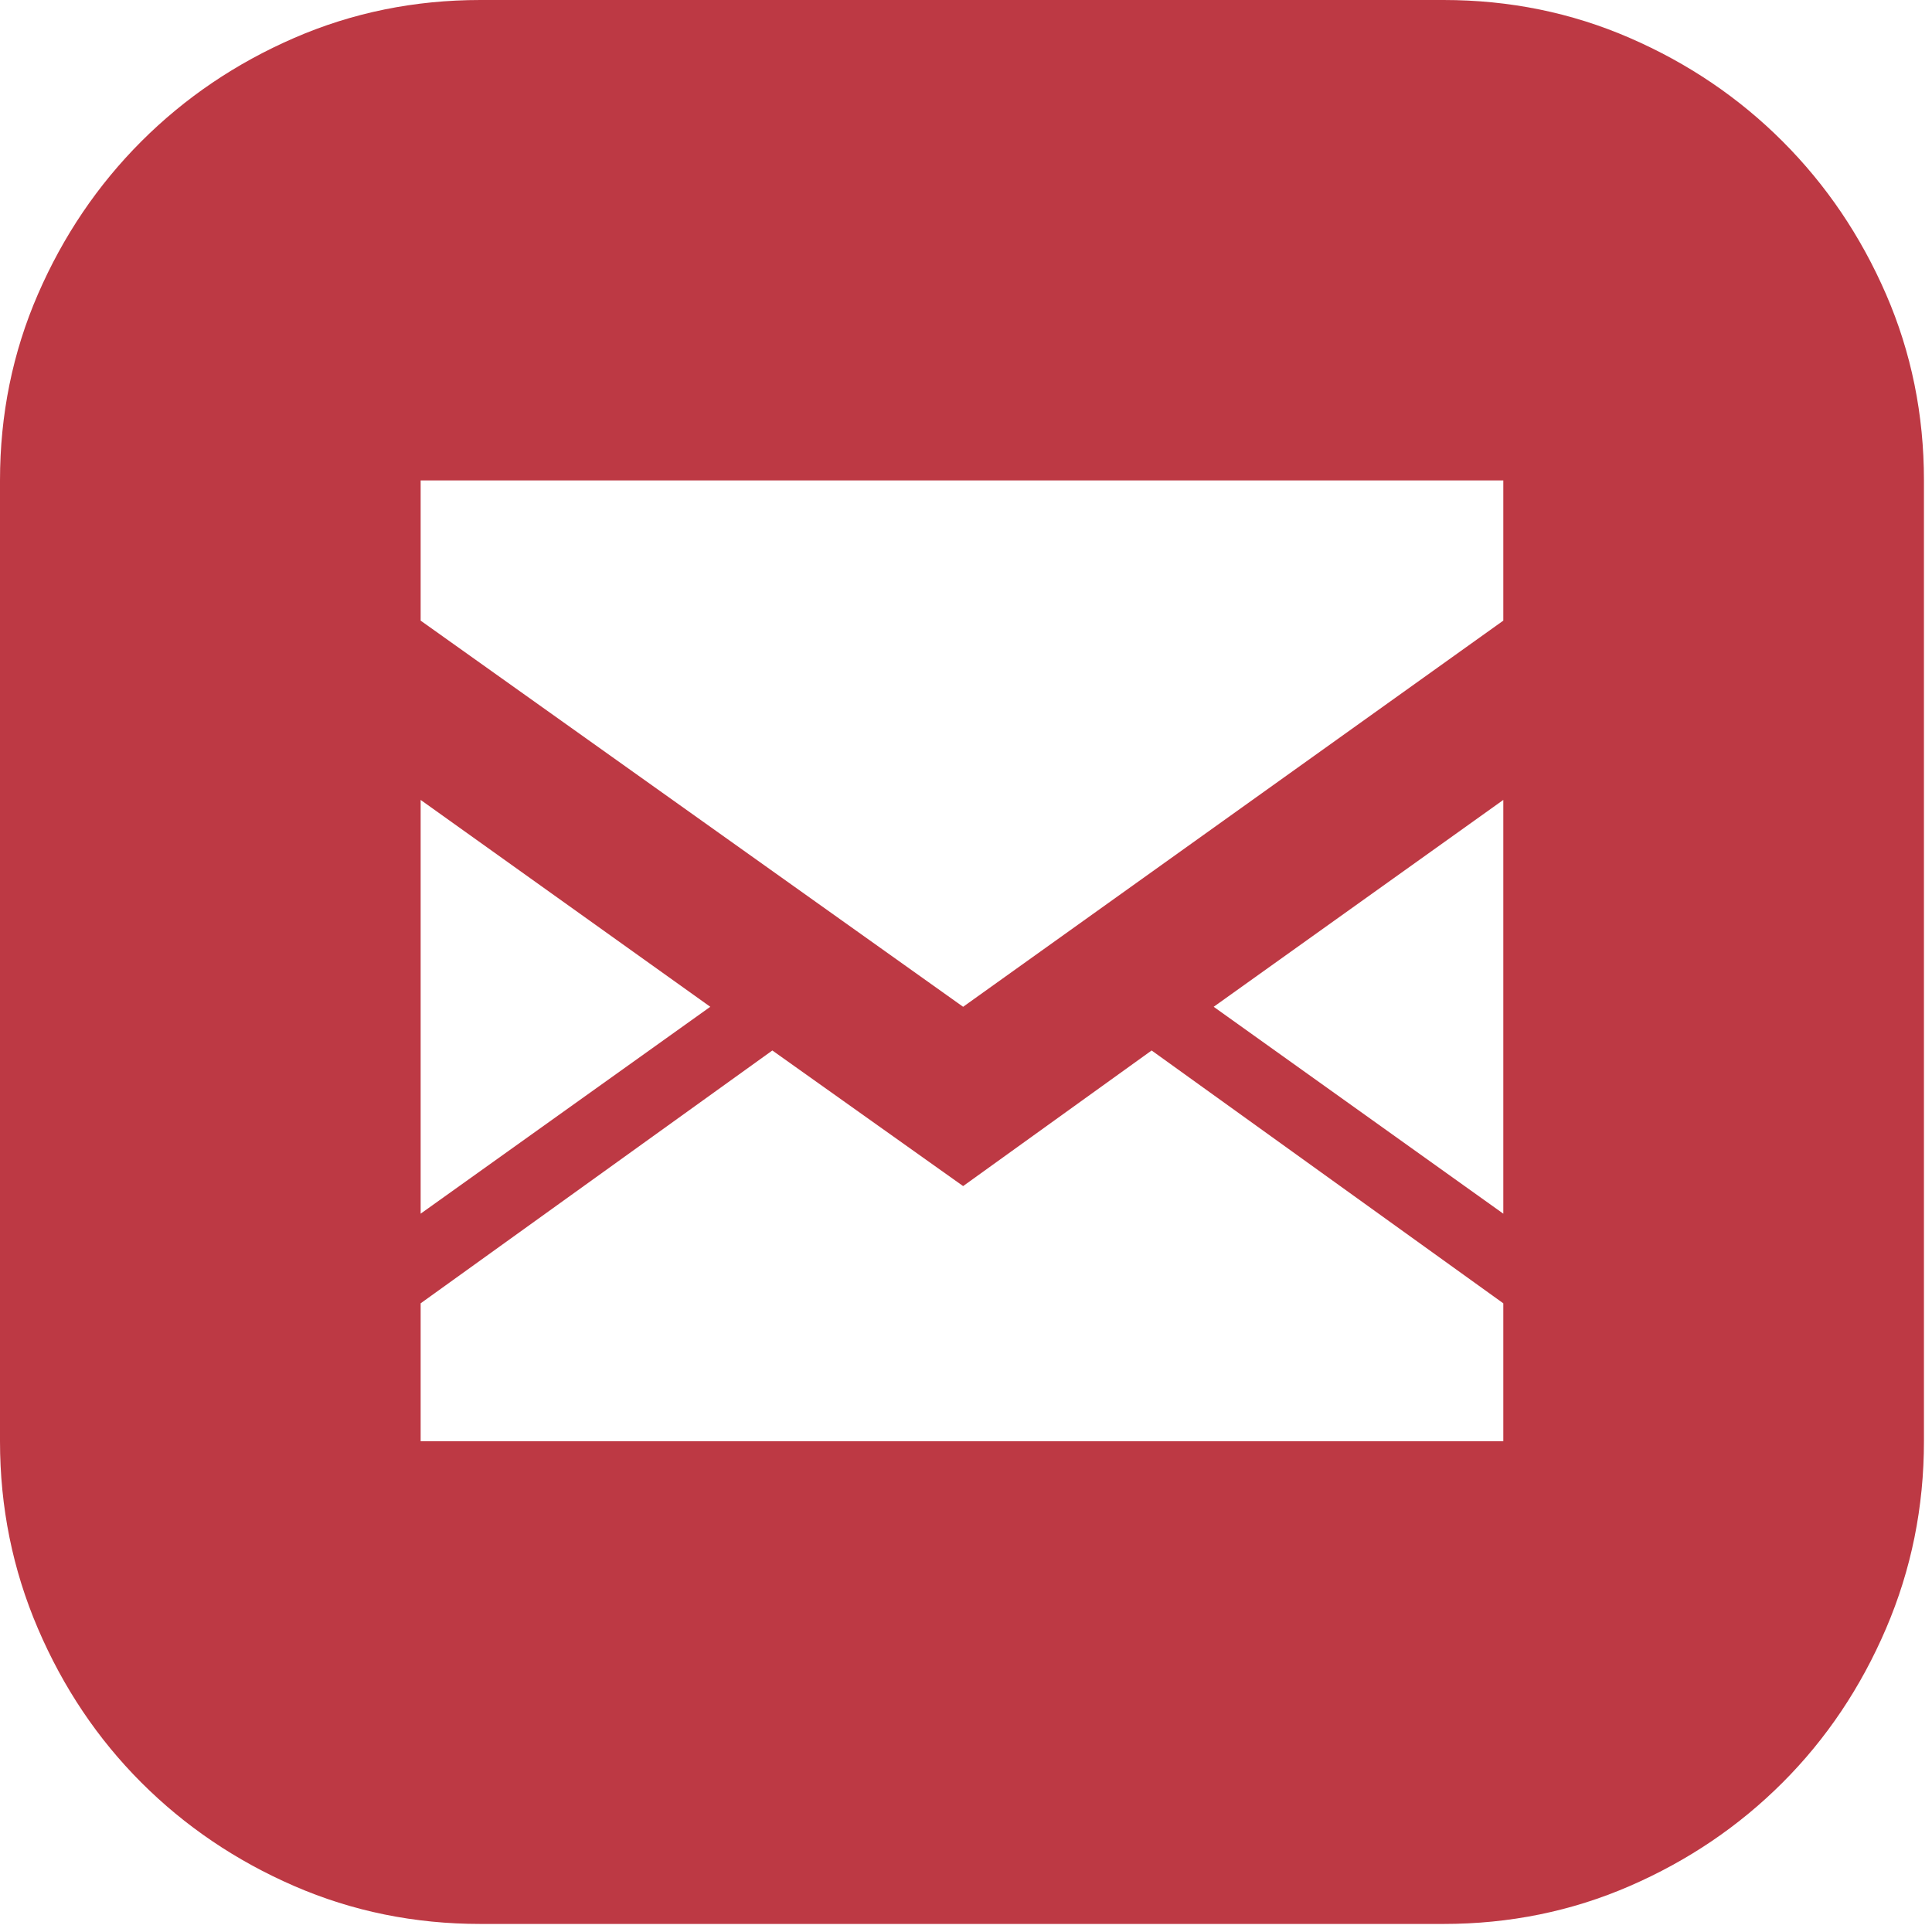 <svg width="131" height="131" viewBox="0 0 131 131" fill="none" xmlns="http://www.w3.org/2000/svg">
<path d="M97.88 0C102.348 0 106.556 0.857 110.504 2.572C114.453 4.286 117.908 6.624 120.869 9.585C123.83 12.547 126.168 16.002 127.883 19.95C129.597 23.898 130.454 28.107 130.454 32.575V97.724C130.454 102.192 129.597 106.426 127.883 110.426C126.168 114.427 123.83 117.908 120.869 120.869C117.908 123.83 114.453 126.168 110.504 127.883C106.556 129.597 102.348 130.454 97.88 130.454H32.575C28.107 130.454 23.898 129.597 19.95 127.883C16.002 126.168 12.547 123.83 9.585 120.869C6.624 117.908 4.286 114.427 2.572 110.426C0.857 106.426 0 102.192 0 97.724V32.575C0 28.107 0.857 23.898 2.572 19.95C4.286 16.002 6.624 12.547 9.585 9.585C12.547 6.624 16.002 4.286 19.95 2.572C23.898 0.857 28.107 0 32.575 0H97.88ZM28.522 82.294L48.161 68.266L28.522 54.239V82.294ZM101.932 88.372L78.086 71.228L65.305 80.423L52.369 71.228L28.522 88.372V97.724H101.932V88.372ZM101.932 54.239L82.294 68.266L101.932 82.294V54.239ZM101.932 32.575H28.522V42.082L65.305 68.266L101.932 42.082V32.575Z" fill="#BD3944"/>
</svg>

